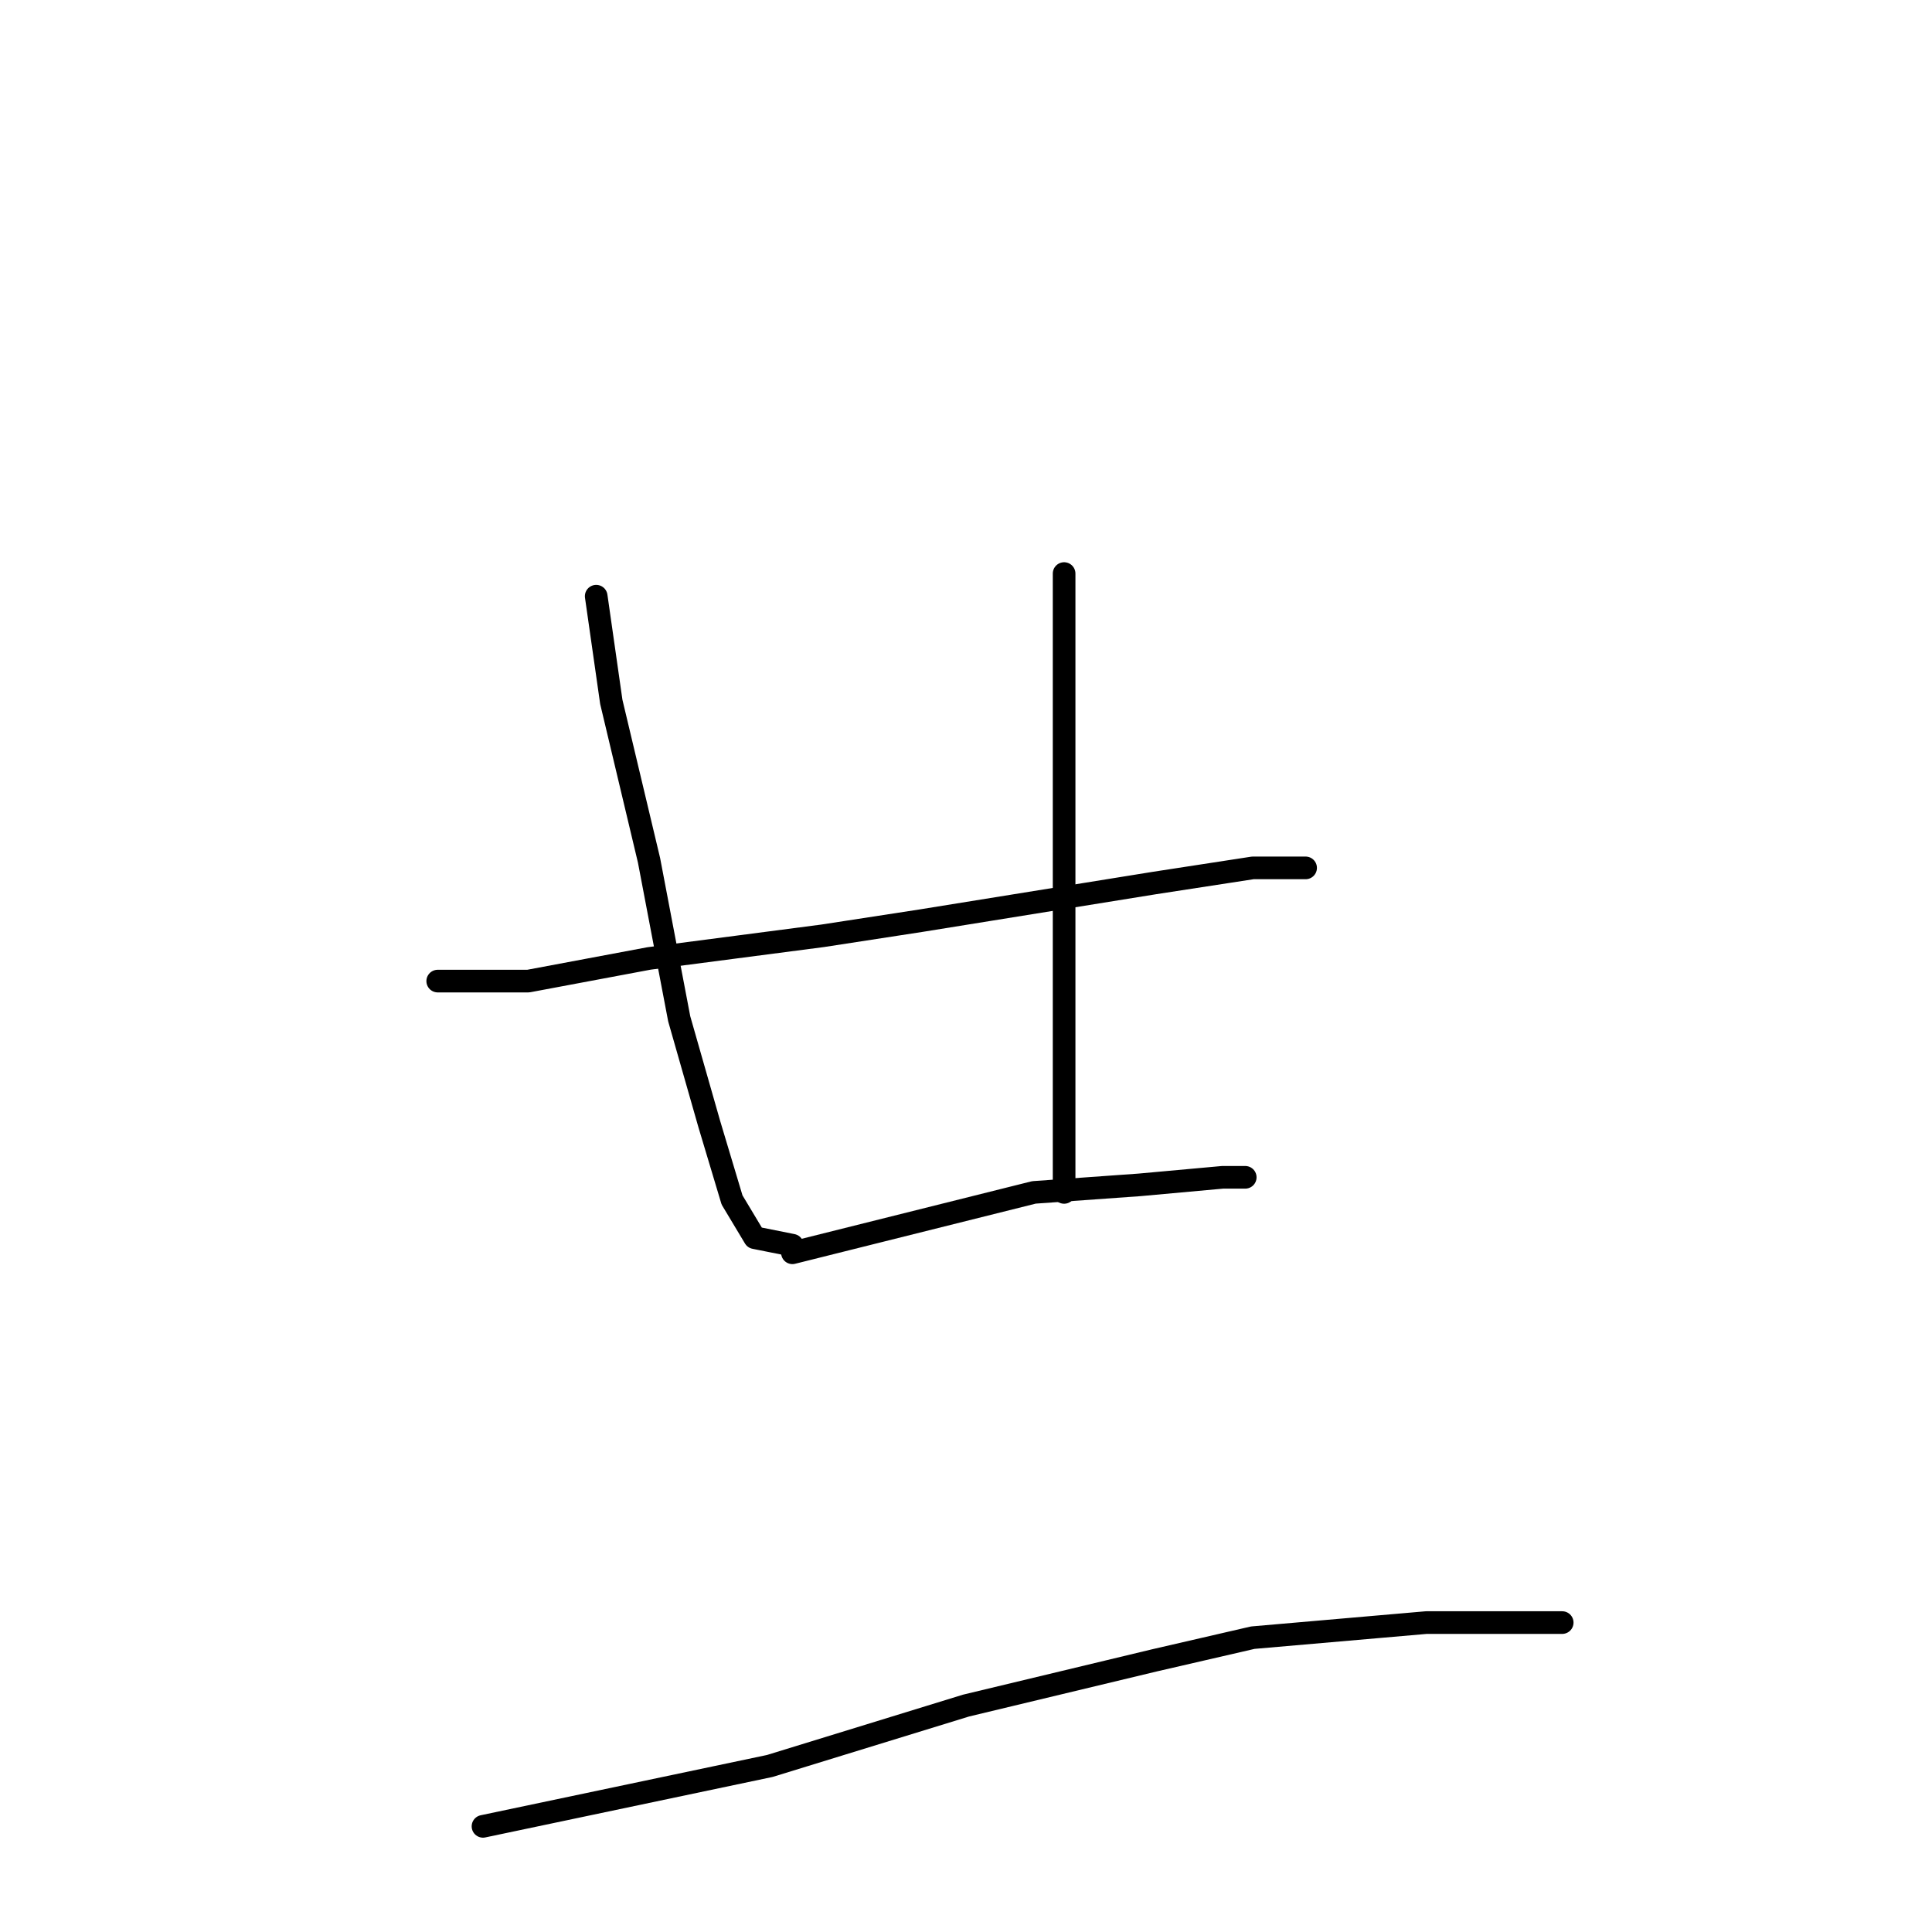 <?xml version="1.0" standalone="no"?>
    <svg width="256" height="256" xmlns="http://www.w3.org/2000/svg" version="1.1">
    <polyline stroke="black" stroke-width="3" stroke-linecap="round" fill="transparent" stroke-linejoin="round" points="79 79 80 86 81 93 86 114 90 135 94 149 97 159 100 164 105 165 105 165 " />
        <polyline stroke="black" stroke-width="3" stroke-linecap="round" fill="transparent" stroke-linejoin="round" points="141 76 141 87 141 98 141 113 141 129 141 145 141 158 141 158 " />
        <polyline stroke="black" stroke-width="3" stroke-linecap="round" fill="transparent" stroke-linejoin="round" points="58 130 64 130 70 130 86 127 109 124 122 122 153 117 166 115 172 115 173 115 173 115 " />
        <polyline stroke="black" stroke-width="3" stroke-linecap="round" fill="transparent" stroke-linejoin="round" points="105 166 121 162 137 158 151 157 162 156 165 156 165 156 " />
        <polyline stroke="black" stroke-width="3" stroke-linecap="round" fill="transparent" stroke-linejoin="round" points="64 242 83 238 102 234 128 226 153 220 166 217 189 215 207 215 207 215 " />
        </svg>